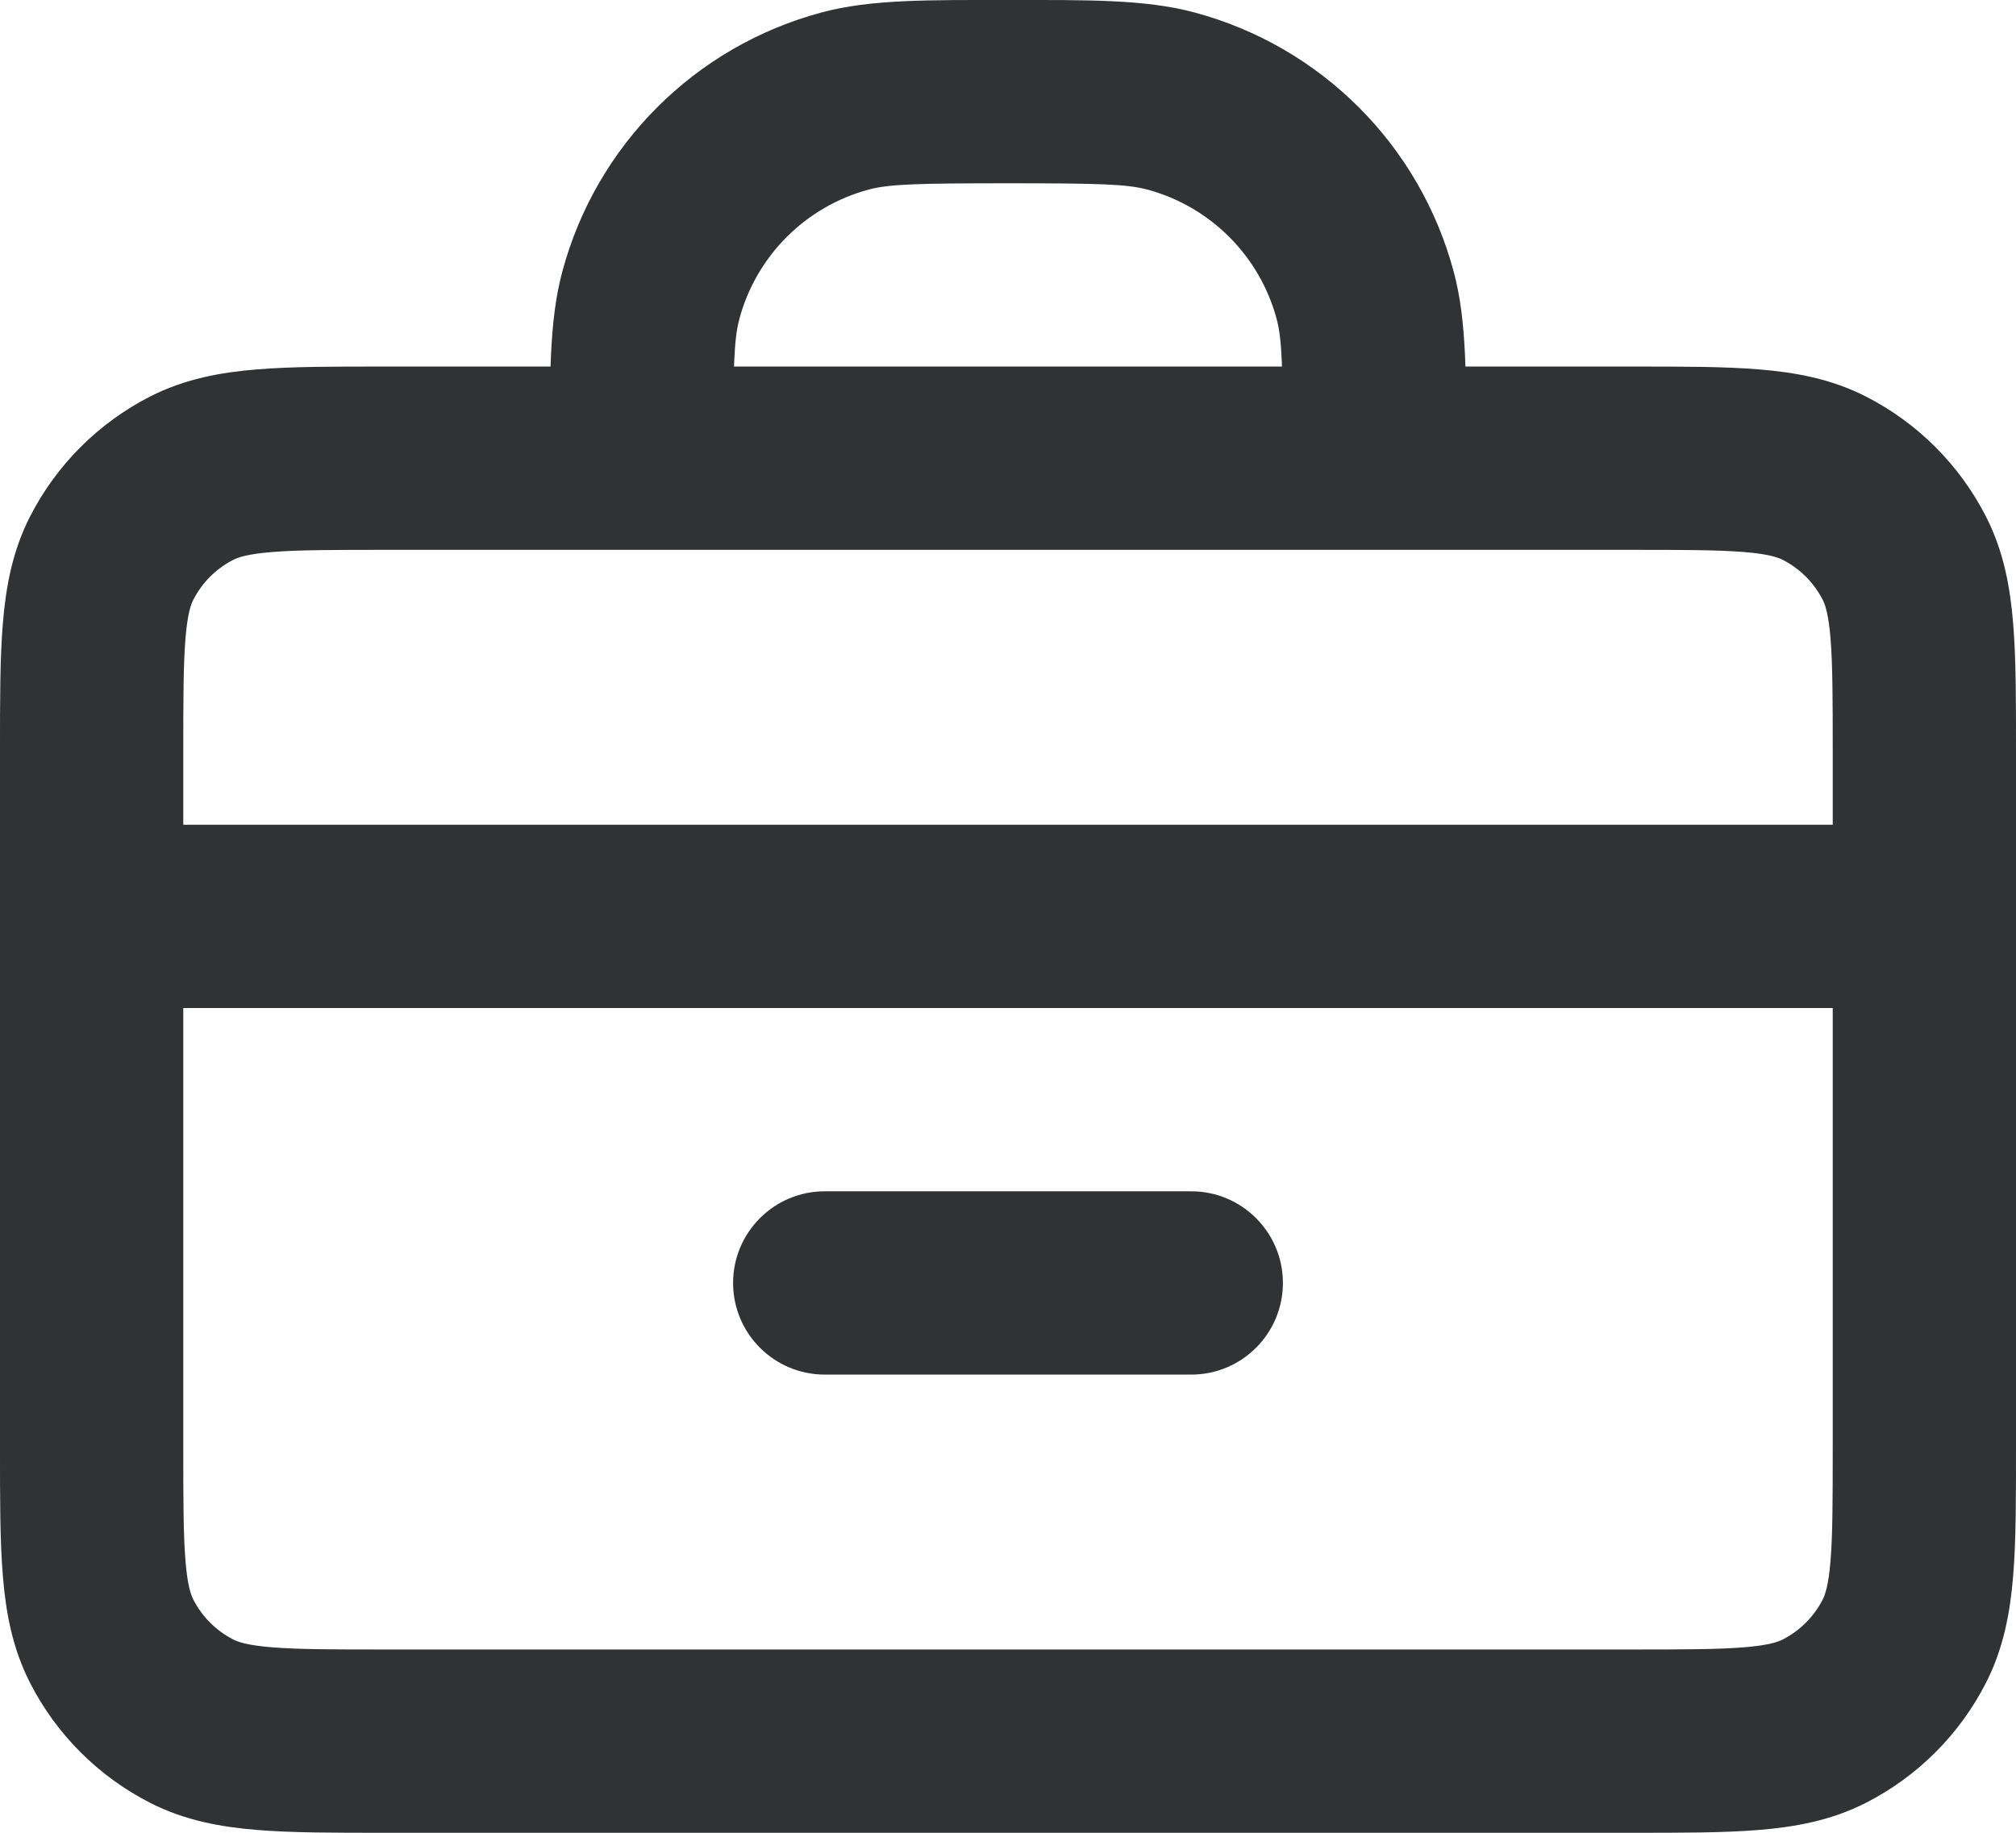 <svg width="22" height="20" viewBox="0 0 22 20" fill="none" xmlns="http://www.w3.org/2000/svg">
<path d="M12.777 1.102L13.035 0.136L13.035 0.136L12.777 1.102ZM14 5C14 5.552 14.448 6 15 6C15.552 6 16 5.552 16 5H14ZM14.898 3.224L15.864 2.965L15.864 2.965L14.898 3.224ZM9.224 1.102L9.482 2.068L9.482 2.068L9.224 1.102ZM6 5C6 5.552 6.448 6 7 6C7.552 6 8 5.552 8 5H6ZM7.102 3.224L8.068 3.482L8.068 3.482L7.102 3.224ZM2.092 18.782L2.546 17.891L2.092 18.782ZM1.218 17.908L2.109 17.454L1.218 17.908ZM20.782 17.908L19.891 17.454L20.782 17.908ZM19.908 18.782L19.454 17.891L19.908 18.782ZM19.908 5.218L19.454 6.109L19.908 5.218ZM20.782 6.092L19.891 6.546L20.782 6.092ZM2.092 5.218L2.546 6.109L2.092 5.218ZM1.218 6.092L2.109 6.546L1.218 6.092ZM9 13C8.448 13 8 13.448 8 14C8 14.552 8.448 15 9 15V13ZM13 15C13.552 15 14 14.552 14 14C14 13.448 13.552 13 13 13V15ZM2 9C1.448 9 1 9.448 1 10C1 10.552 1.448 11 2 11V9ZM20 11C20.552 11 21 10.552 21 10C21 9.448 20.552 9 20 9V11ZM11 2C11.994 2 12.295 2.009 12.518 2.068L13.035 0.136C12.495 -0.009 11.866 0 11 0V2ZM16 5C16 4.134 16.009 3.505 15.864 2.965L13.932 3.482C13.991 3.705 14 4.006 14 5H16ZM12.518 2.068C13.208 2.253 13.747 2.792 13.932 3.482L15.864 2.965C15.494 1.584 14.416 0.506 13.035 0.136L12.518 2.068ZM11 0C10.134 0 9.505 -0.009 8.965 0.136L9.482 2.068C9.705 2.009 10.006 2 11 2V0ZM8 5C8 4.006 8.009 3.705 8.068 3.482L6.136 2.965C5.991 3.505 6 4.134 6 5H8ZM8.965 0.136C7.584 0.506 6.506 1.584 6.136 2.965L8.068 3.482C8.253 2.792 8.792 2.253 9.482 2.068L8.965 0.136ZM4.2 6H17.8V4H4.2V6ZM20 8.2V15.8H22V8.2H20ZM17.8 18H4.2V20H17.8V18ZM2 15.8V8.2H0V15.8H2ZM4.2 18C3.623 18 3.251 17.999 2.968 17.976C2.696 17.954 2.595 17.916 2.546 17.891L1.638 19.673C2.016 19.866 2.41 19.937 2.805 19.969C3.189 20.001 3.656 20 4.2 20V18ZM0 15.8C0 16.344 -0.001 16.811 0.031 17.195C0.063 17.59 0.134 17.984 0.327 18.362L2.109 17.454C2.084 17.404 2.046 17.304 2.024 17.032C2.001 16.749 2 16.377 2 15.8H0ZM2.546 17.891C2.358 17.795 2.205 17.642 2.109 17.454L0.327 18.362C0.615 18.927 1.074 19.385 1.638 19.673L2.546 17.891ZM20 15.8C20 16.377 19.999 16.749 19.976 17.032C19.954 17.304 19.916 17.404 19.891 17.454L21.673 18.362C21.866 17.984 21.937 17.59 21.969 17.195C22.001 16.811 22 16.344 22 15.8H20ZM17.8 20C18.344 20 18.811 20.001 19.195 19.969C19.59 19.937 19.984 19.866 20.362 19.673L19.454 17.891C19.404 17.916 19.304 17.954 19.032 17.976C18.749 17.999 18.377 18 17.8 18V20ZM19.891 17.454C19.795 17.642 19.642 17.795 19.454 17.891L20.362 19.673C20.927 19.385 21.385 18.927 21.673 18.362L19.891 17.454ZM17.8 6C18.377 6 18.749 6.001 19.032 6.024C19.304 6.046 19.404 6.084 19.454 6.109L20.362 4.327C19.984 4.134 19.59 4.063 19.195 4.031C18.811 3.999 18.344 4 17.8 4V6ZM22 8.2C22 7.656 22.001 7.189 21.969 6.805C21.937 6.41 21.866 6.016 21.673 5.638L19.891 6.546C19.916 6.595 19.954 6.696 19.976 6.968C19.999 7.251 20 7.623 20 8.2H22ZM19.454 6.109C19.642 6.205 19.795 6.358 19.891 6.546L21.673 5.638C21.385 5.074 20.927 4.615 20.362 4.327L19.454 6.109ZM4.2 4C3.656 4 3.189 3.999 2.805 4.031C2.41 4.063 2.016 4.134 1.638 4.327L2.546 6.109C2.595 6.084 2.696 6.046 2.968 6.024C3.251 6.001 3.623 6 4.2 6V4ZM2 8.2C2 7.623 2.001 7.251 2.024 6.968C2.046 6.696 2.084 6.595 2.109 6.546L0.327 5.638C0.134 6.016 0.063 6.41 0.031 6.805C-0.001 7.189 0 7.656 0 8.2H2ZM1.638 4.327C1.074 4.615 0.615 5.074 0.327 5.638L2.109 6.546C2.205 6.358 2.358 6.205 2.546 6.109L1.638 4.327ZM9 15H13V13H9V15ZM2 11H20V9H2V11Z" fill="#303233"/>
</svg>

